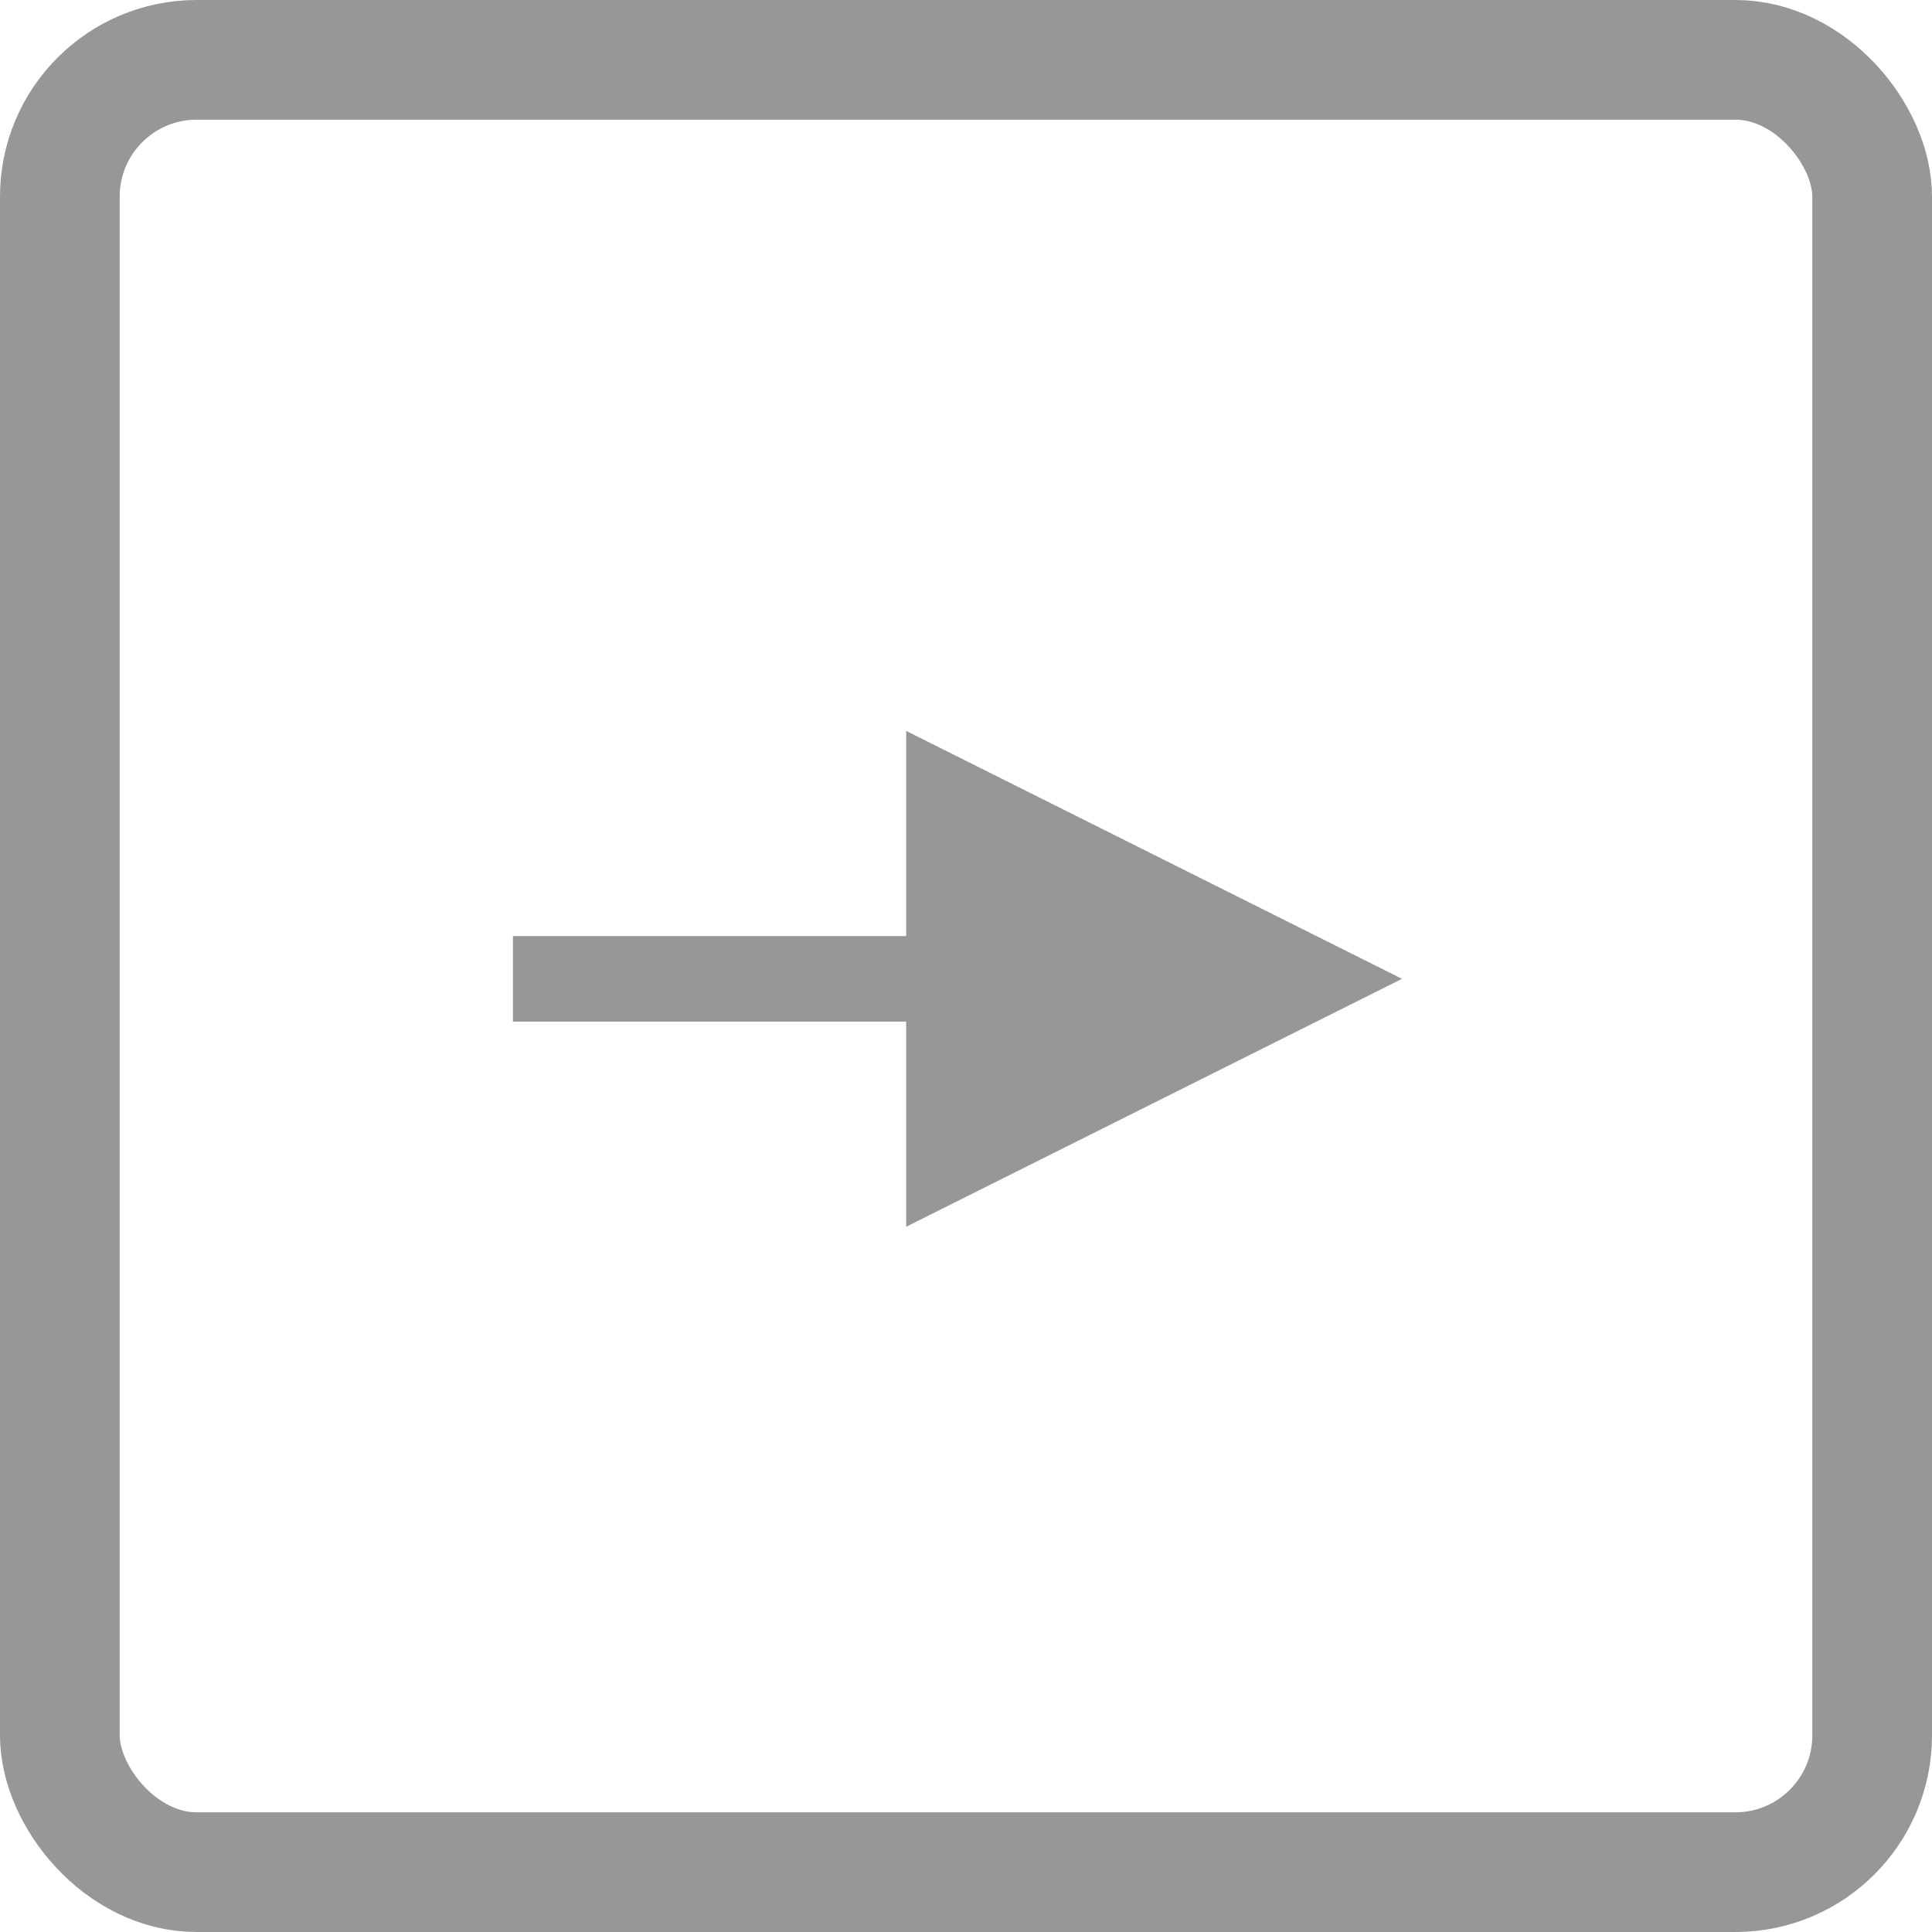 <?xml version="1.0" encoding="UTF-8"?>
<svg width="113px" height="113px" viewBox="0 0 113 113" version="1.1" xmlns="http://www.w3.org/2000/svg" xmlns:xlink="http://www.w3.org/1999/xlink">
    <!-- Generator: Sketch 51.3 (57544) - http://www.bohemiancoding.com/sketch -->
    <title>right</title>
    <desc>Created with Sketch.</desc>
    <defs></defs>
    <g id="Page-1" stroke="none" stroke-width="1" fill="none" fill-rule="evenodd">
        <g id="Artboard" transform="translate(-344, -233)">
            <g id="right" transform="translate(344, 233)">
                <rect id="Rectangle" stroke="#979797" stroke-width="7" x="3.5" y="3.5" width="106" height="106" rx="8"></rect>
                <path id="Line" d="M82,57.25 L53,42.75 L53,71.75 L82,57.25 Z M32.5,59.75 L55.5,59.75 L58,59.75 L58,54.75 L55.5,54.75 L32.5,54.75 L30,54.75 L30,59.75 L32.5,59.75 Z" fill="#979797" fill-rule="nonzero"></path>
            </g>
        </g>
    </g>
</svg>